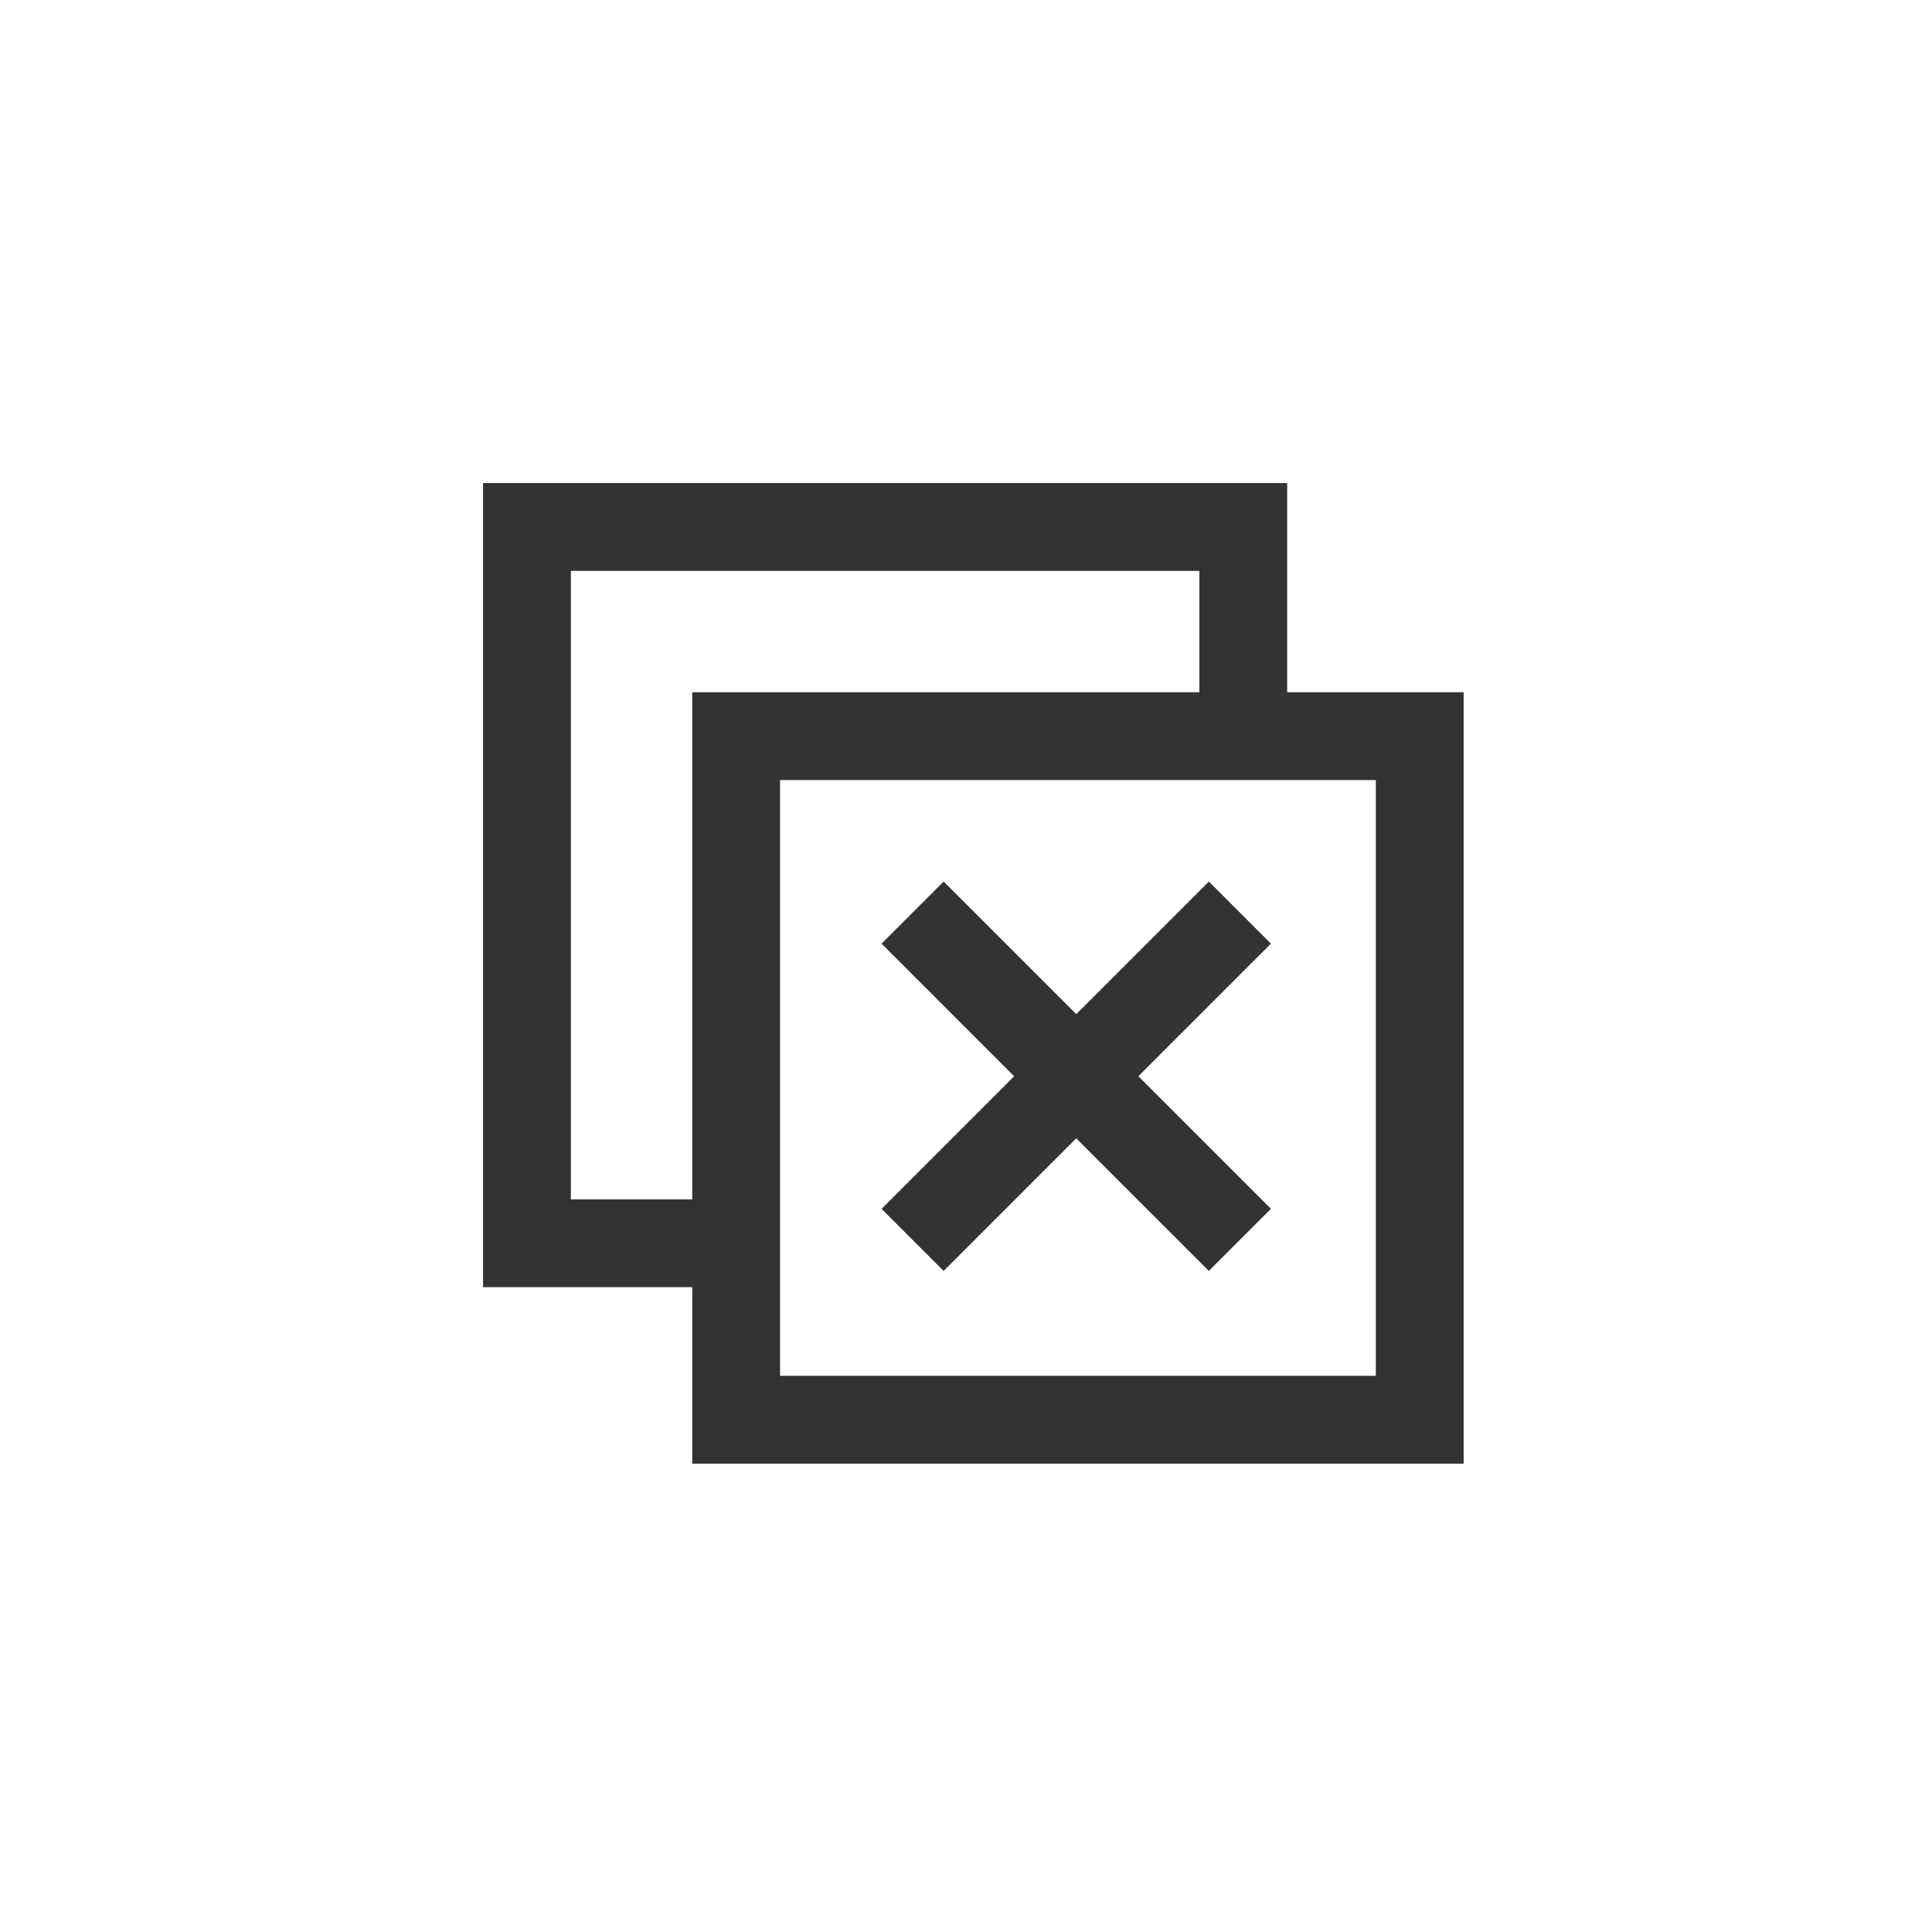 <?xml version="1.0" encoding="UTF-8"?>
<svg width="33px" height="33px" viewBox="0 0 33 33" version="1.1" xmlns="http://www.w3.org/2000/svg" xmlns:xlink="http://www.w3.org/1999/xlink">
    <!-- Generator: Sketch 54.1 (76490) - https://sketchapp.com -->
    <title>icon-remove-from-comparison</title>
    <desc>Created with Sketch.</desc>
    <defs>
        <filter x="-12.8%" y="-50.0%" width="125.6%" height="200.0%" filterUnits="objectBoundingBox" id="filter-1">
            <feOffset dx="0" dy="0" in="SourceAlpha" result="shadowOffsetOuter1"></feOffset>
            <feGaussianBlur stdDeviation="4" in="shadowOffsetOuter1" result="shadowBlurOuter1"></feGaussianBlur>
            <feColorMatrix values="0 0 0 0 0   0 0 0 0 0   0 0 0 0 0  0 0 0 0.4 0" type="matrix" in="shadowBlurOuter1" result="shadowMatrixOuter1"></feColorMatrix>
            <feMerge>
                <feMergeNode in="shadowMatrixOuter1"></feMergeNode>
                <feMergeNode in="SourceGraphic"></feMergeNode>
            </feMerge>
        </filter>
    </defs>
    <g id="Page-1" stroke="none" stroke-width="1" fill="none" fill-rule="evenodd">
        <g id="hovers-on-image-controls" transform="translate(-1048, -424)" stroke="#333333" stroke-width="1.5">
            <g id="item-controls-copy-6" filter="url(#filter-1)" transform="translate(956, 425)">
                <g id="icon-remove-from-comparison" transform="translate(101, 8)">
                    <polyline id="Rectangle" transform="translate(6.118, 6.118) rotate(-180) translate(-6.118, -6.118) " points="8.739 0 12.235 0 12.235 12.235 0 12.235 0 8.739"></polyline>
                    <rect id="Rectangle" x="3.574" y="3.574" width="11.676" height="11.676"></rect>
                    <g id="close-icon" transform="translate(6.588, 6.588)">
                        <path d="M-9.81437154e-14,5.59 L5.59,9.85878046e-14" id="arrow-right-copy" transform="translate(2.795, 2.795) rotate(-90) translate(-2.795, -2.795) "></path>
                        <path d="M3.10862447e-15,5.59 L5.59,1.33226763e-15" id="arrow-right-copy" transform="translate(2.795, 2.795) scale(-1, 1) rotate(-90) translate(-2.795, -2.795) "></path>
                    </g>
                </g>
            </g>
        </g>
    </g>
</svg>